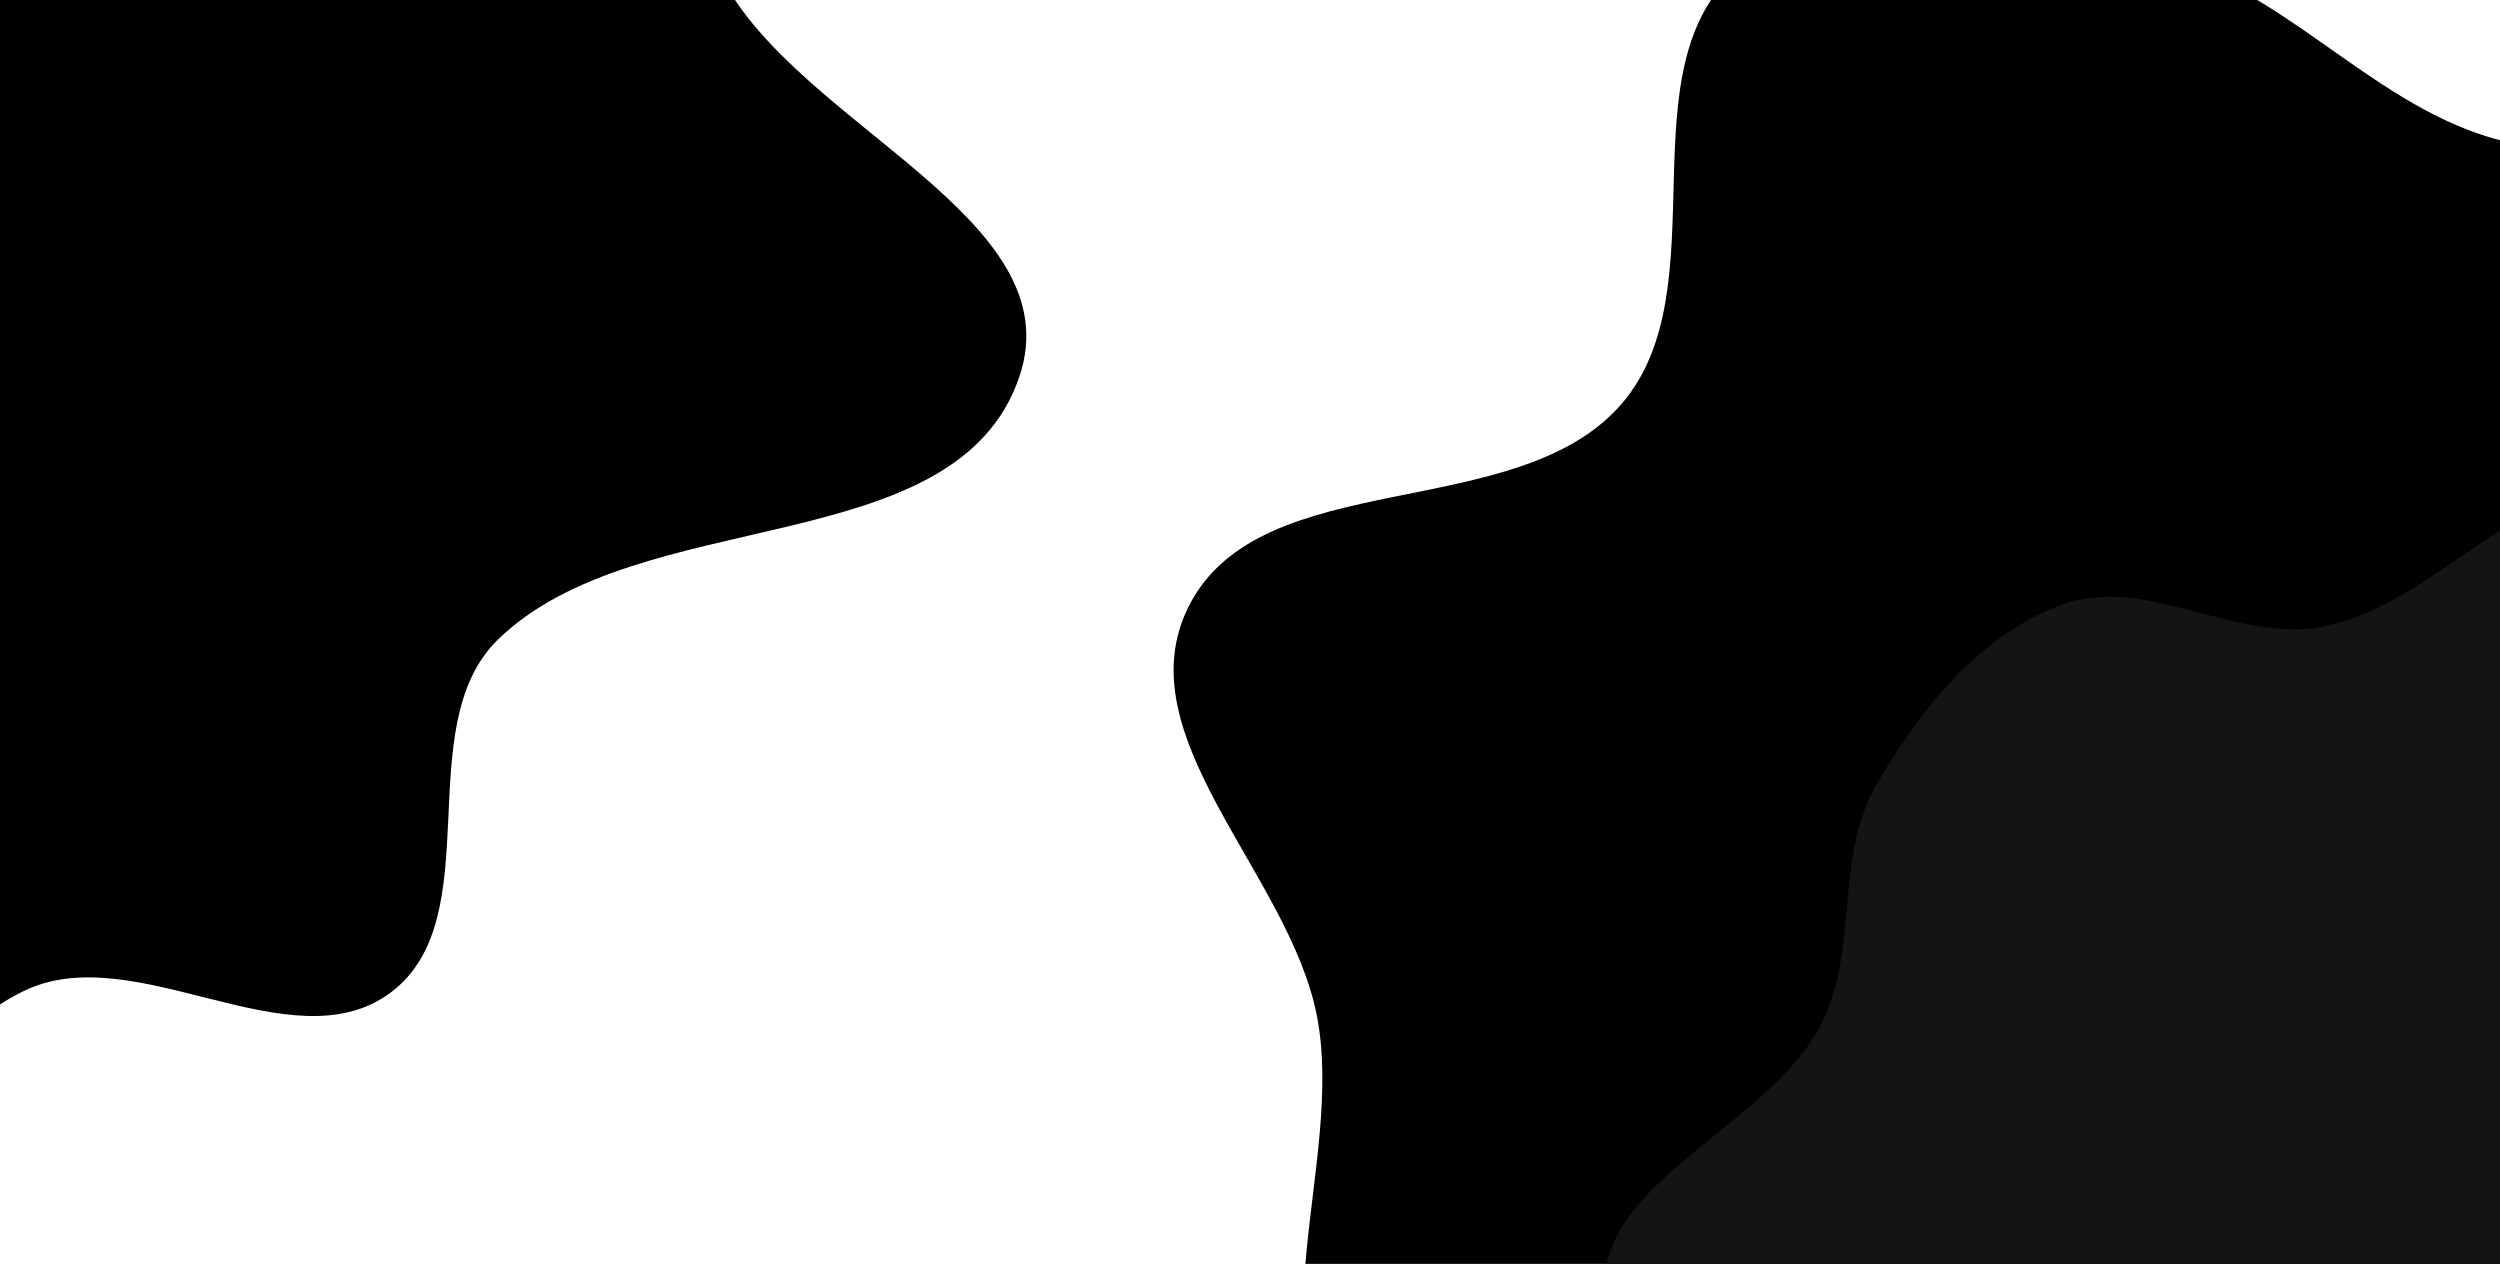 <svg width="360" height="182" viewBox="0 0 360 182" fill="none" xmlns="http://www.w3.org/2000/svg">
<path fill-rule="evenodd" clip-rule="evenodd" d="M310.347 -6.198C328.391 -2.146 340.79 14.433 358.49 19.77C380.112 26.288 412.945 9.305 424.878 28.331C437.636 48.672 409.089 73.167 406.946 97.025C405.553 112.521 411.663 127.201 414.621 142.479C419.245 166.362 436.23 189.656 429.403 213.013C422.838 235.478 403.186 259.057 379.755 261.776C353.655 264.804 334.818 236.322 310.347 226.828C295.089 220.909 279.156 218.846 262.949 216.46C240.234 213.117 211.758 225.708 195.244 209.887C179.592 194.891 193.785 167.383 189.618 146.203C185.601 125.791 161.845 106.026 171.14 87.383C181.462 66.681 218.382 75.693 233.523 58.144C247.874 41.511 233.549 9.627 250.414 -4.499C265.875 -17.448 290.607 -10.63 310.347 -6.198Z" fill="black"/>
<path fill-rule="evenodd" clip-rule="evenodd" d="M13.491 -48.169C35.978 -37.682 62.831 -75.853 85.051 -64.813C104.545 -55.128 93.897 -22.55 103.907 -3.248C115.049 18.235 154.534 31.33 146.793 54.233C137.707 81.111 91.944 72.273 71.665 92.138C58.848 104.692 70.633 132.279 56.212 142.961C41.893 153.569 19.354 134.867 3.358 142.738C-21.743 155.089 -29.538 197.532 -57.5 198.916C-81.022 200.079 -87.194 163.191 -105.28 148.114C-124.086 132.437 -156.388 130.936 -166.017 108.452C-175.62 86.026 -159.718 60.82 -152.654 37.491C-146.724 17.909 -137.663 0.135 -127.791 -17.788C-117.909 -35.728 -107.138 -52.42 -94.325 -68.405C-78.23 -88.483 -67.776 -129.021 -42.438 -124.266C-11.081 -118.38 -15.423 -61.653 13.491 -48.169Z" fill="black"/>
<path fill-rule="evenodd" clip-rule="evenodd" d="M334.633 90.214C351.159 86.872 363.599 67.955 380.316 70.182C395.804 72.245 408.238 86.79 414.679 100.878C421.01 114.725 416.654 130.797 414.933 145.899C413.581 157.768 408.357 168.429 405.655 180.07C402.957 191.694 406.302 205.324 398.947 214.774C391.596 224.218 374.995 221.335 366.761 230.037C352.409 245.206 355.305 279.079 334.633 282.747C316.095 286.037 308.974 256.416 296.429 242.518C287.838 232.999 281.859 221.695 272.05 213.409C259.572 202.869 233.588 203.45 231.174 187.394C228.654 170.639 254.277 162.703 262.164 147.668C267.73 137.055 264.136 123.521 270.123 113.136C276.442 102.175 285.135 91.269 297.139 87.004C309.095 82.755 322.186 92.731 334.633 90.214Z" fill="#141414"/>
</svg>
